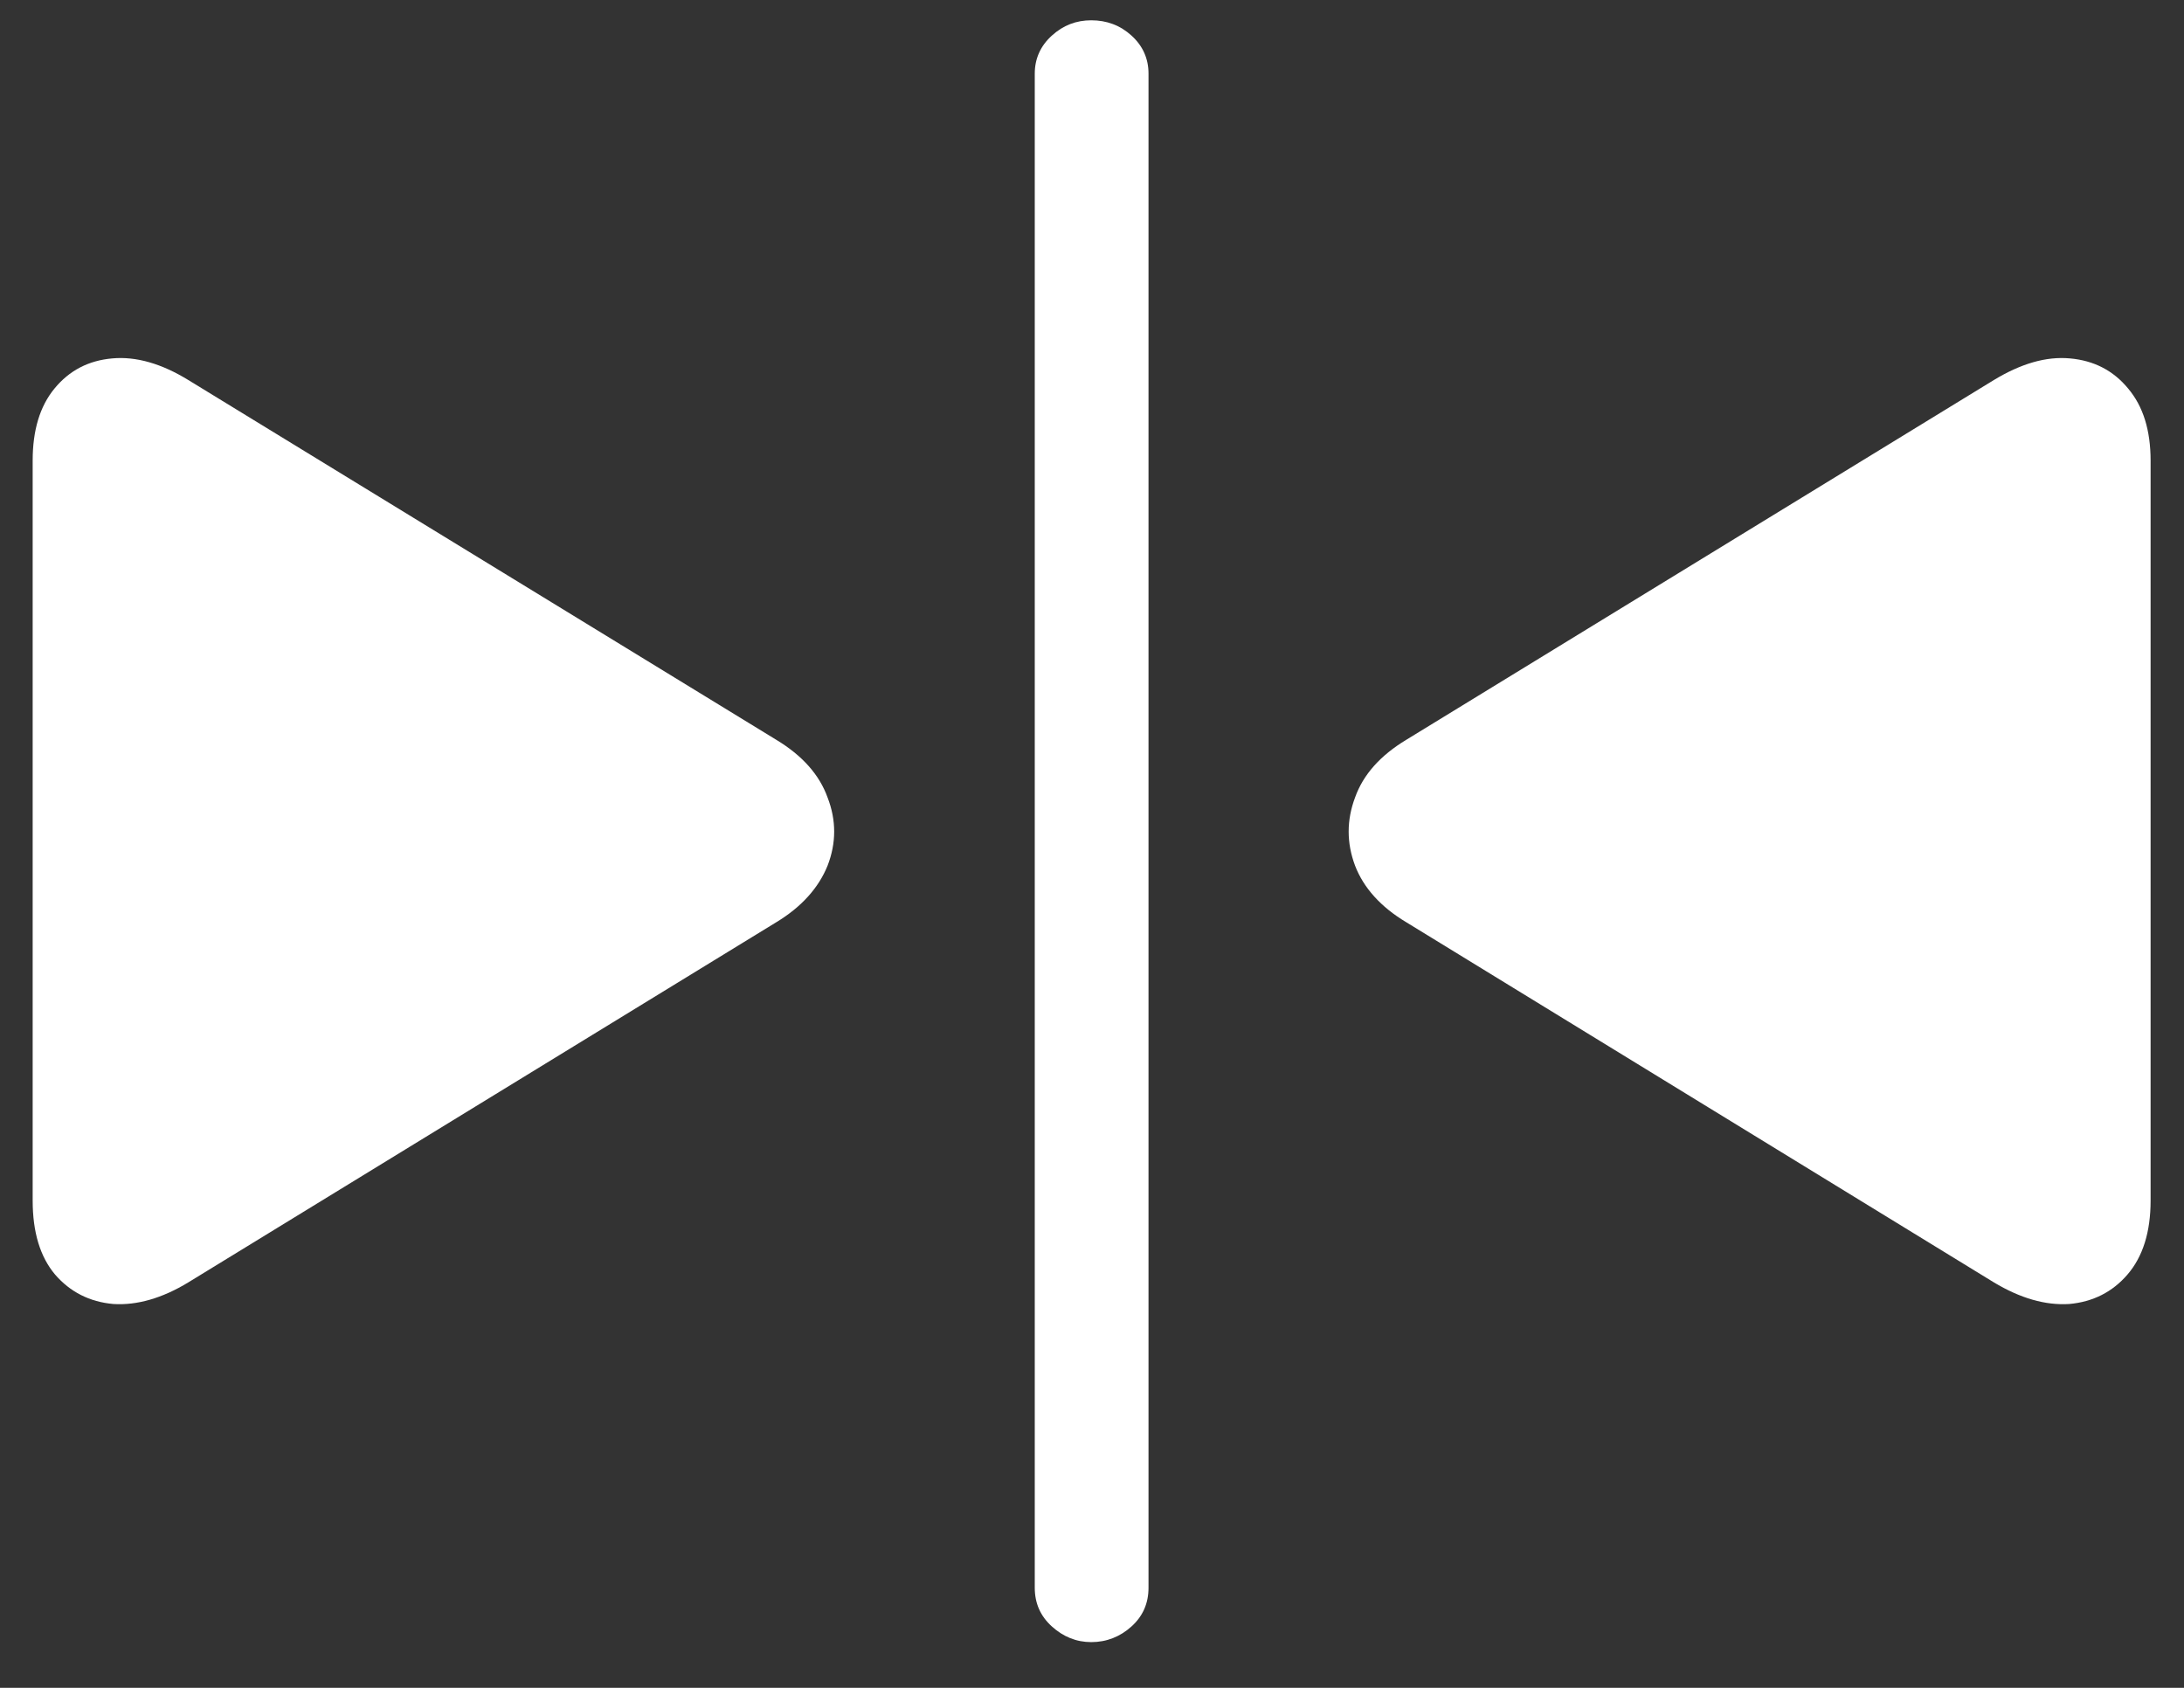 <?xml version="1.0" encoding="UTF-8"?>
<svg xmlns="http://www.w3.org/2000/svg" xmlns:xlink="http://www.w3.org/1999/xlink" width="24" height="18.545" viewBox="0 0 24 18.545" version="1.1">
<rect x="0" y="0" width="24" height="18.545" fill="#333333" stroke="none"/>
<g id="surface1">
<path style=" stroke:none;fill-rule:nonzero;fill:rgb(100%,100%,100%);fill-opacity:1;" d="M 2.07 14.09 L 8.531 10.133 C 8.809 9.965 8.996 9.754 9.094 9.512 C 9.191 9.262 9.191 9.012 9.094 8.762 C 9.004 8.512 8.816 8.301 8.531 8.129 L 2.07 4.176 C 1.777 3.996 1.496 3.914 1.234 3.938 C 0.973 3.961 0.762 4.07 0.598 4.27 C 0.438 4.465 0.359 4.727 0.359 5.062 L 0.359 13.191 C 0.359 13.539 0.441 13.809 0.605 14.004 C 0.77 14.195 0.984 14.305 1.246 14.328 C 1.504 14.344 1.781 14.266 2.07 14.09 Z M 11.992 18.043 C 12.16 18.043 12.309 17.984 12.434 17.871 C 12.559 17.758 12.621 17.617 12.621 17.445 L 12.621 0.809 C 12.621 0.645 12.559 0.504 12.434 0.391 C 12.309 0.277 12.16 0.223 11.992 0.223 C 11.828 0.223 11.684 0.277 11.559 0.391 C 11.434 0.504 11.371 0.645 11.371 0.809 L 11.371 17.445 C 11.371 17.617 11.434 17.758 11.559 17.871 C 11.684 17.984 11.828 18.043 11.992 18.043 Z M 21.91 14.09 C 22.203 14.266 22.477 14.344 22.738 14.328 C 23 14.305 23.215 14.195 23.379 14.004 C 23.547 13.809 23.633 13.539 23.633 13.191 L 23.633 5.062 C 23.633 4.727 23.551 4.465 23.387 4.27 C 23.223 4.07 23.008 3.961 22.746 3.938 C 22.484 3.914 22.207 3.996 21.91 4.176 L 15.453 8.129 C 15.168 8.301 14.98 8.512 14.891 8.762 C 14.797 9.012 14.797 9.262 14.891 9.512 C 14.984 9.754 15.172 9.965 15.453 10.133 Z M 21.91 14.09 "/>
</g>
</svg>
